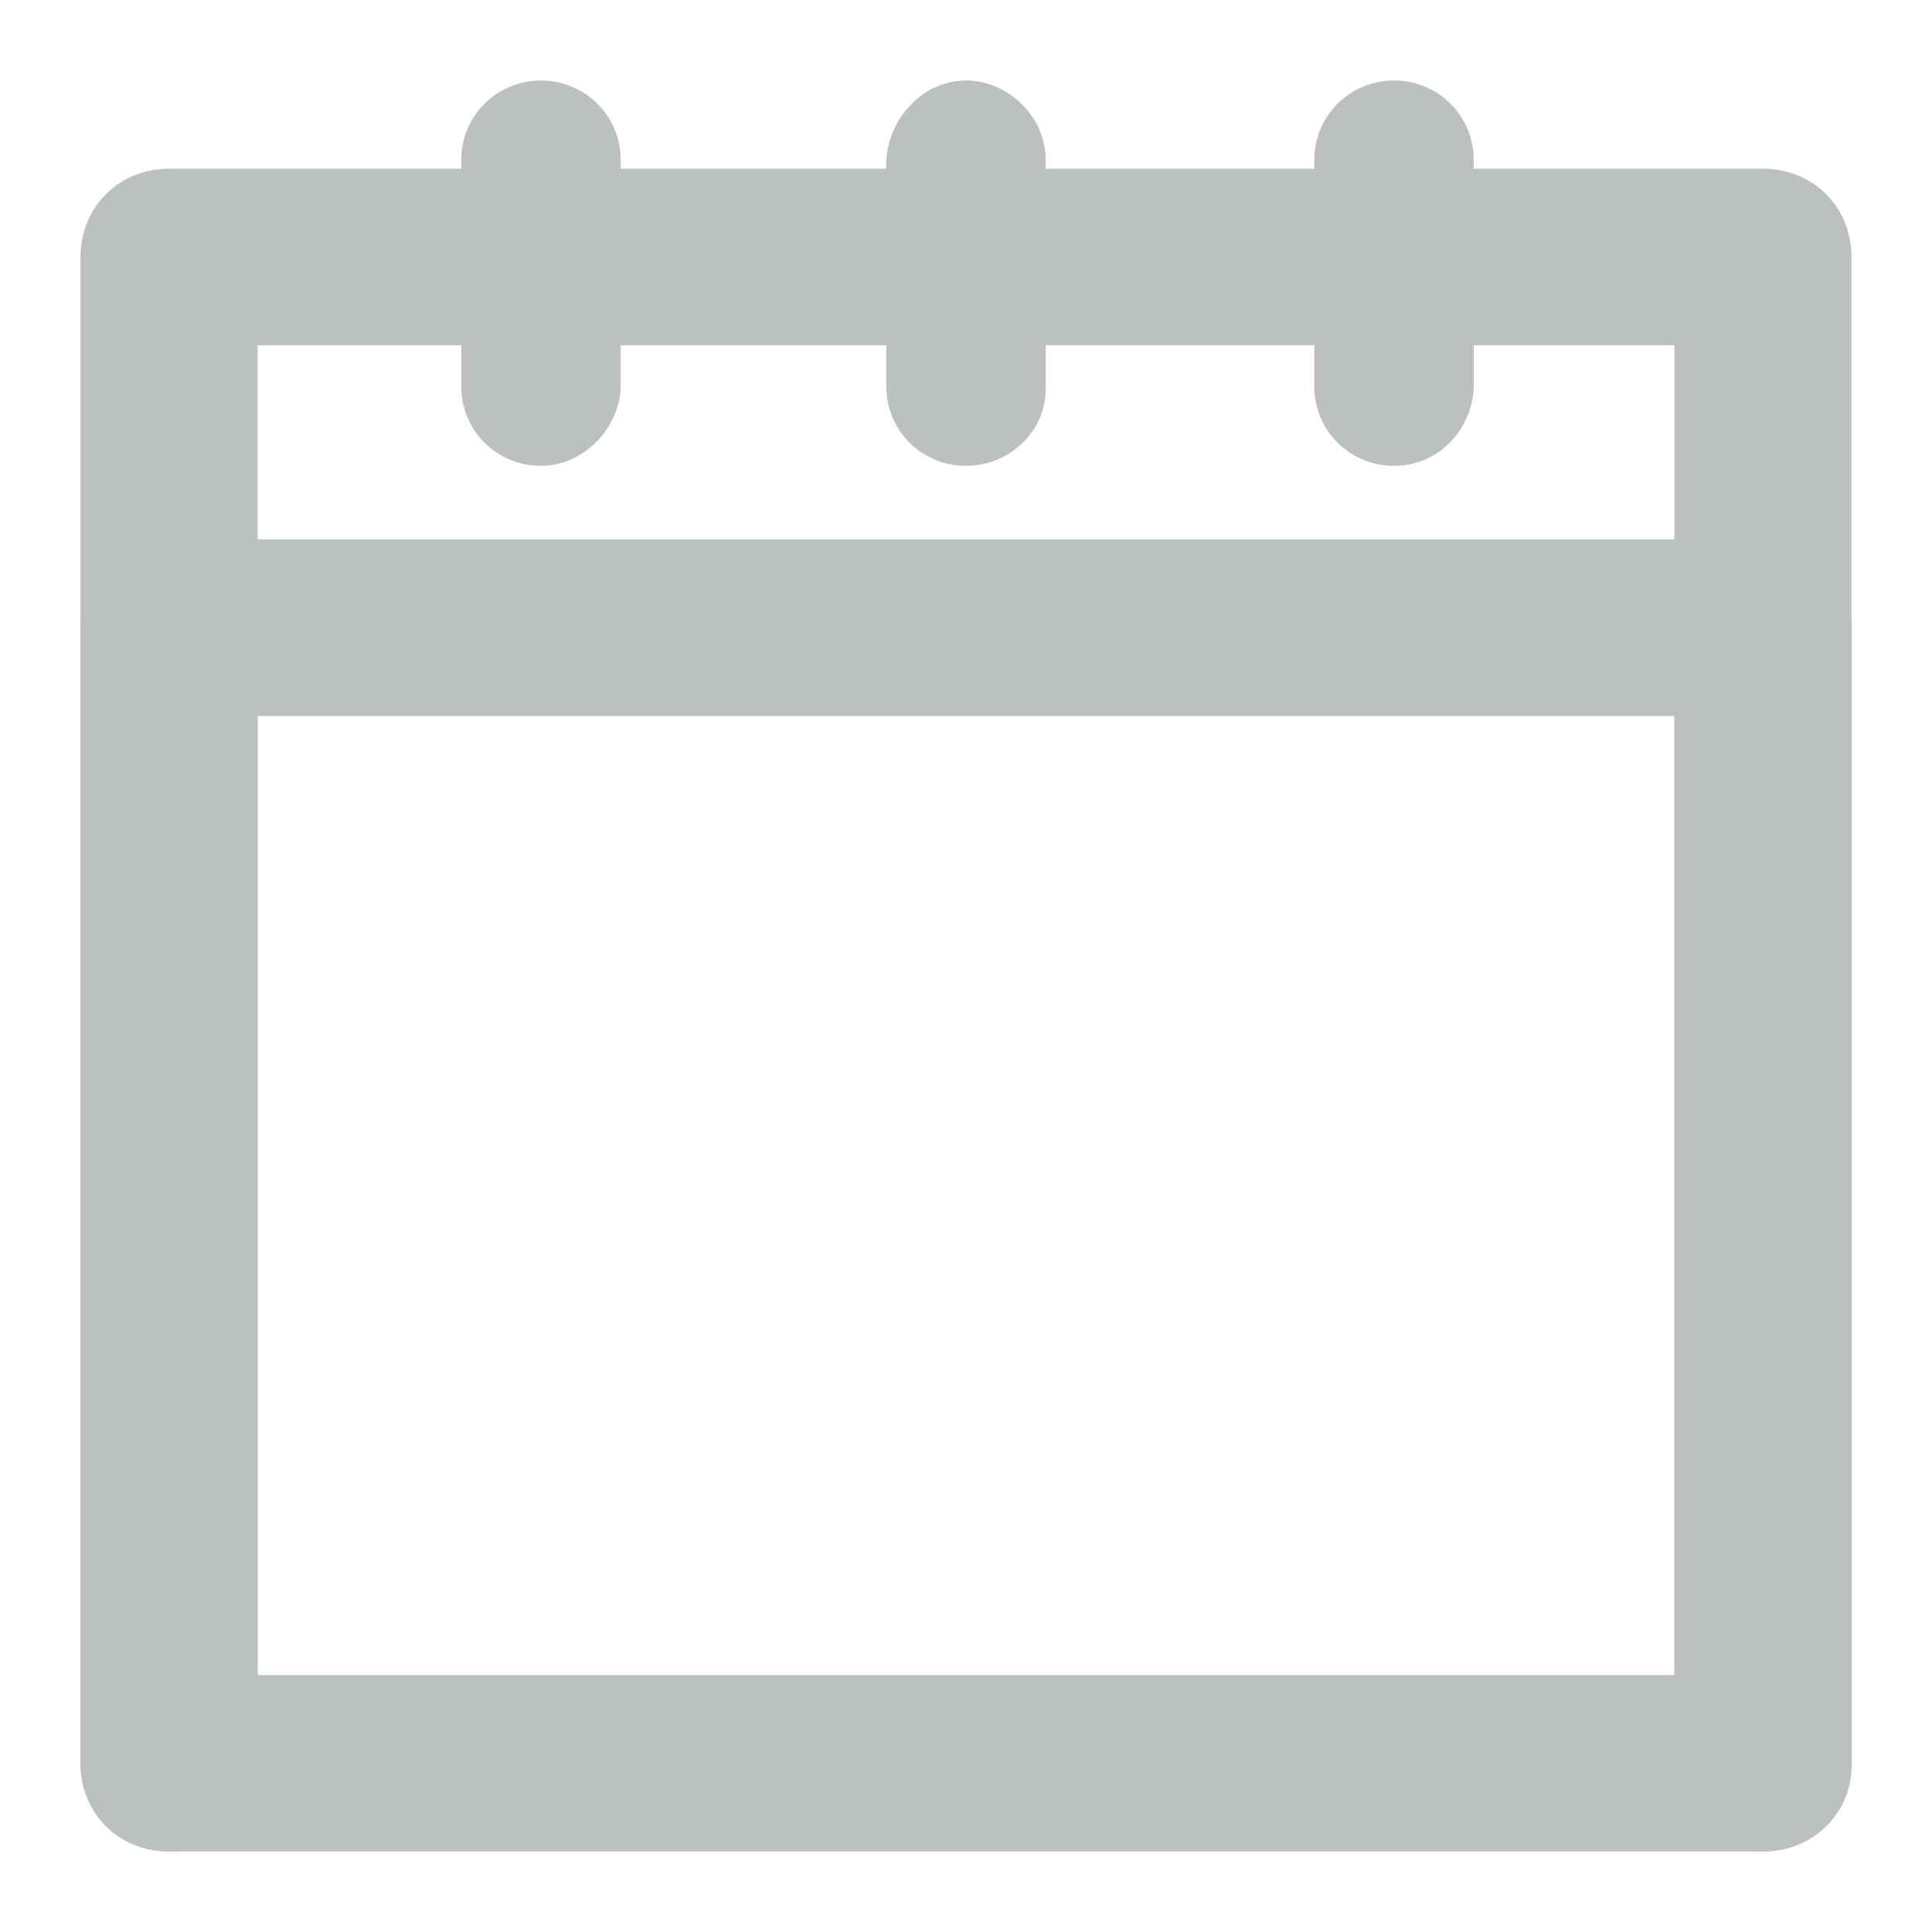 <svg width="24" height="24" viewBox="0 0 24 24" fill="none" xmlns="http://www.w3.org/2000/svg">
  <path d="M21.9 23H2.1C1.477 23 1 22.525 1 21.904V7.798C1 7.176 1.477 6.701 2.1 6.701H21.9C22.523 6.701 23 7.176 23 7.798V21.94C23 22.525 22.523 23 21.9 23ZM3.2 20.808H20.8V8.894H3.2V20.808Z" fill="#BDC1BE"/>
  <path d="M21.9 23C21.277 23 20.8 22.525 20.8 21.904V4.289H3.2V21.904C3.2 22.525 2.723 23 2.1 23C1.477 23 1 22.525 1 21.904V3.193C1 2.571 1.477 2.096 2.1 2.096H21.9C22.523 2.096 23 2.571 23 3.193V21.904C23 22.525 22.523 23 21.9 23Z" fill="#BDC1BE"/>
  <path d="M17.317 5.787C16.767 5.787 16.327 5.349 16.327 4.801V1.987C16.327 1.439 16.767 1 17.317 1C17.867 1 18.307 1.439 18.307 1.987V4.837C18.27 5.349 17.867 5.787 17.317 5.787Z" fill="#BDC1BE"/>
  <path d="M12 5.787C11.45 5.787 11.01 5.349 11.01 4.801V1.987C11.047 1.439 11.487 1 12 1C12.513 1 12.99 1.439 12.99 1.987V4.837C12.99 5.349 12.55 5.787 12 5.787Z" fill="#BDC1BE"/>
  <path d="M6.72 5.787C6.17 5.787 5.73 5.349 5.73 4.801V1.987C5.73 1.439 6.17 1 6.72 1C7.27 1 7.71 1.439 7.71 1.987V4.837C7.673 5.349 7.233 5.787 6.72 5.787Z" fill="#BDC1BE"/>
</svg>